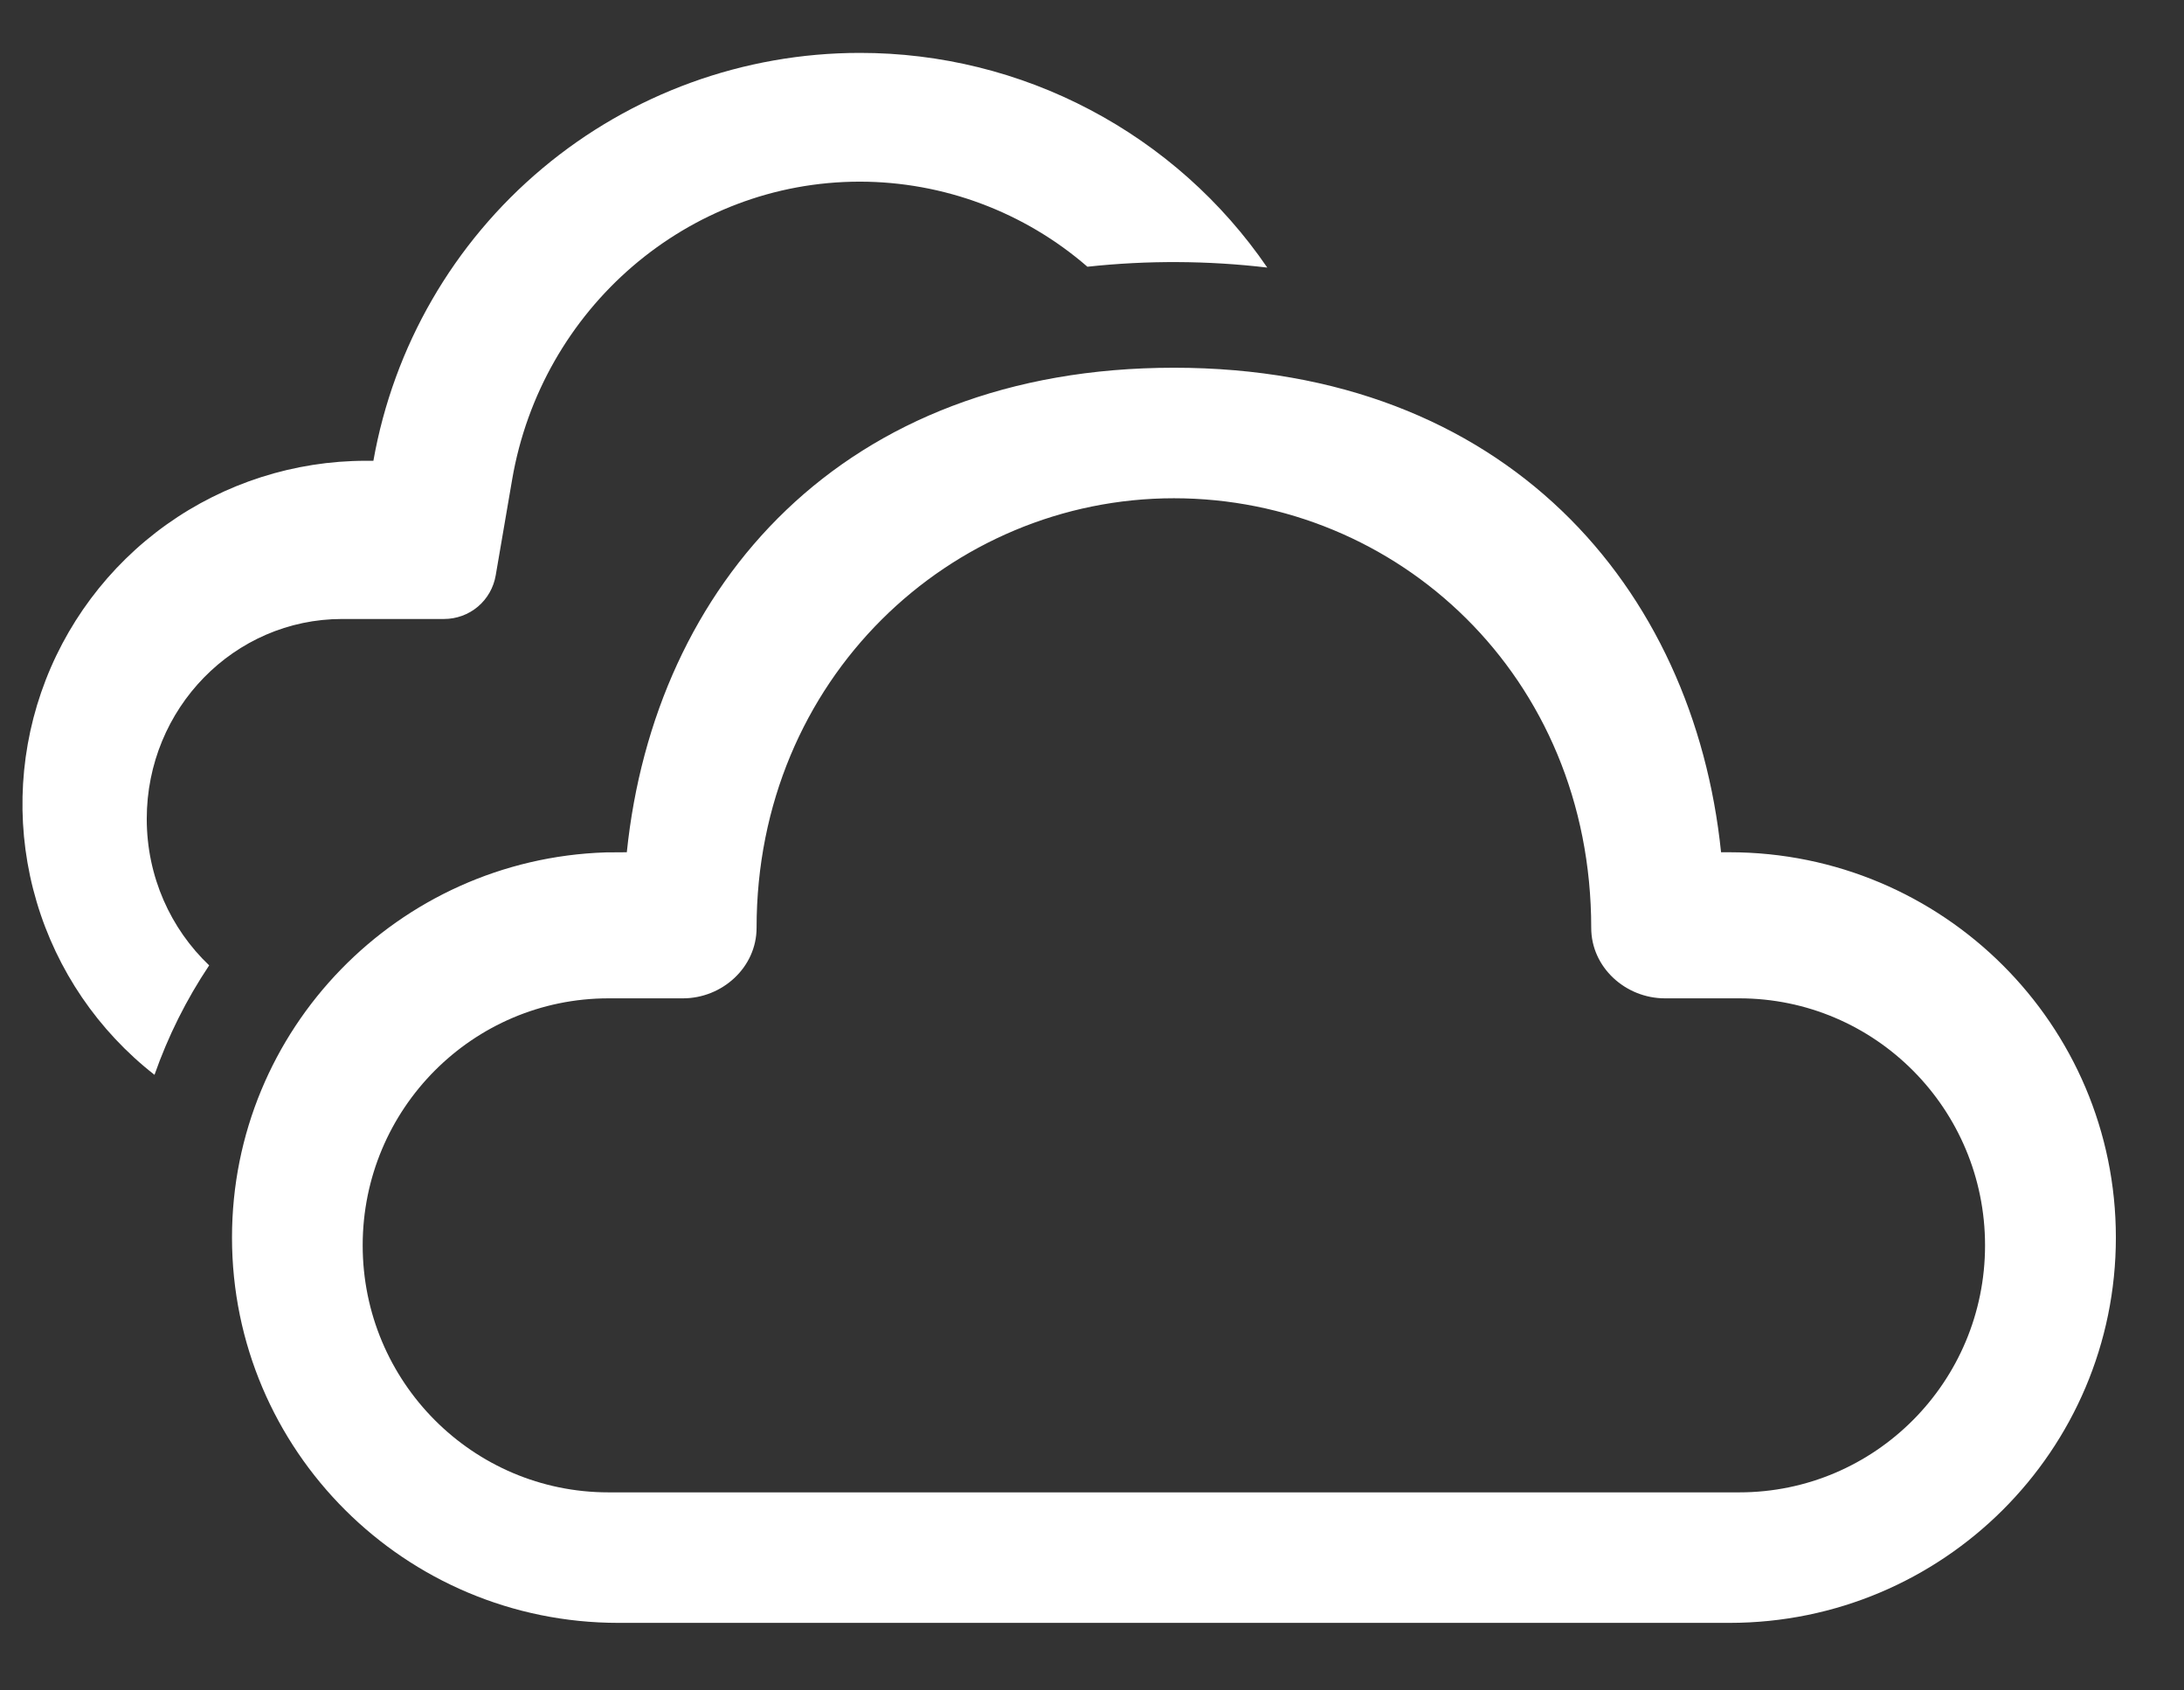 <svg xmlns="http://www.w3.org/2000/svg" width="31" height="24" fill="none" viewBox="0 0 31 24"><rect x="0" y="0" width="31" height="24" fill="#333333" stroke="none"/><path fill="#fff" d="M16.663 5.221C21.37 5.221 24.041 8.336 24.429 12.1H24.548C27.577 12.1 30.033 14.549 30.033 17.57C30.033 20.592 27.577 23.041 24.548 23.041H8.778C5.749 23.041 3.293 20.592 3.293 17.57C3.293 14.61 5.652 12.198 8.597 12.102L8.897 12.1C9.288 8.312 11.956 5.221 16.663 5.221ZM16.663 7.074C13.498 7.074 10.739 9.636 10.739 13.173C10.739 13.734 10.252 14.174 9.694 14.174H8.638C6.711 14.174 5.148 15.744 5.148 17.681C5.148 19.618 6.711 21.188 8.637 21.188H24.687C26.615 21.188 28.176 19.618 28.176 17.681C28.176 15.744 26.615 14.174 24.687 14.174H23.632C23.073 14.174 22.586 13.734 22.586 13.174C22.586 9.59 19.827 7.074 16.662 7.074H16.663ZM12.204 0.751C13.343 0.75 14.466 1.027 15.473 1.559C16.481 2.09 17.345 2.859 17.988 3.799C17.14 3.699 16.284 3.695 15.435 3.787C14.538 3.009 13.391 2.58 12.204 2.579C9.764 2.579 7.685 4.379 7.269 6.811L7.036 8.17C7.006 8.343 6.917 8.5 6.783 8.613C6.649 8.726 6.479 8.788 6.303 8.788H4.857C3.325 8.788 2.083 10.058 2.083 11.626C2.083 12.448 2.424 13.188 2.969 13.706C2.646 14.189 2.385 14.712 2.193 15.26C1.393 14.635 0.808 13.776 0.52 12.803C0.231 11.83 0.254 10.79 0.584 9.831C0.915 8.871 1.537 8.038 2.363 7.448C3.189 6.859 4.179 6.542 5.194 6.542H5.3C5.587 4.919 6.436 3.449 7.699 2.39C8.961 1.331 10.556 0.751 12.204 0.751Z"/></svg>